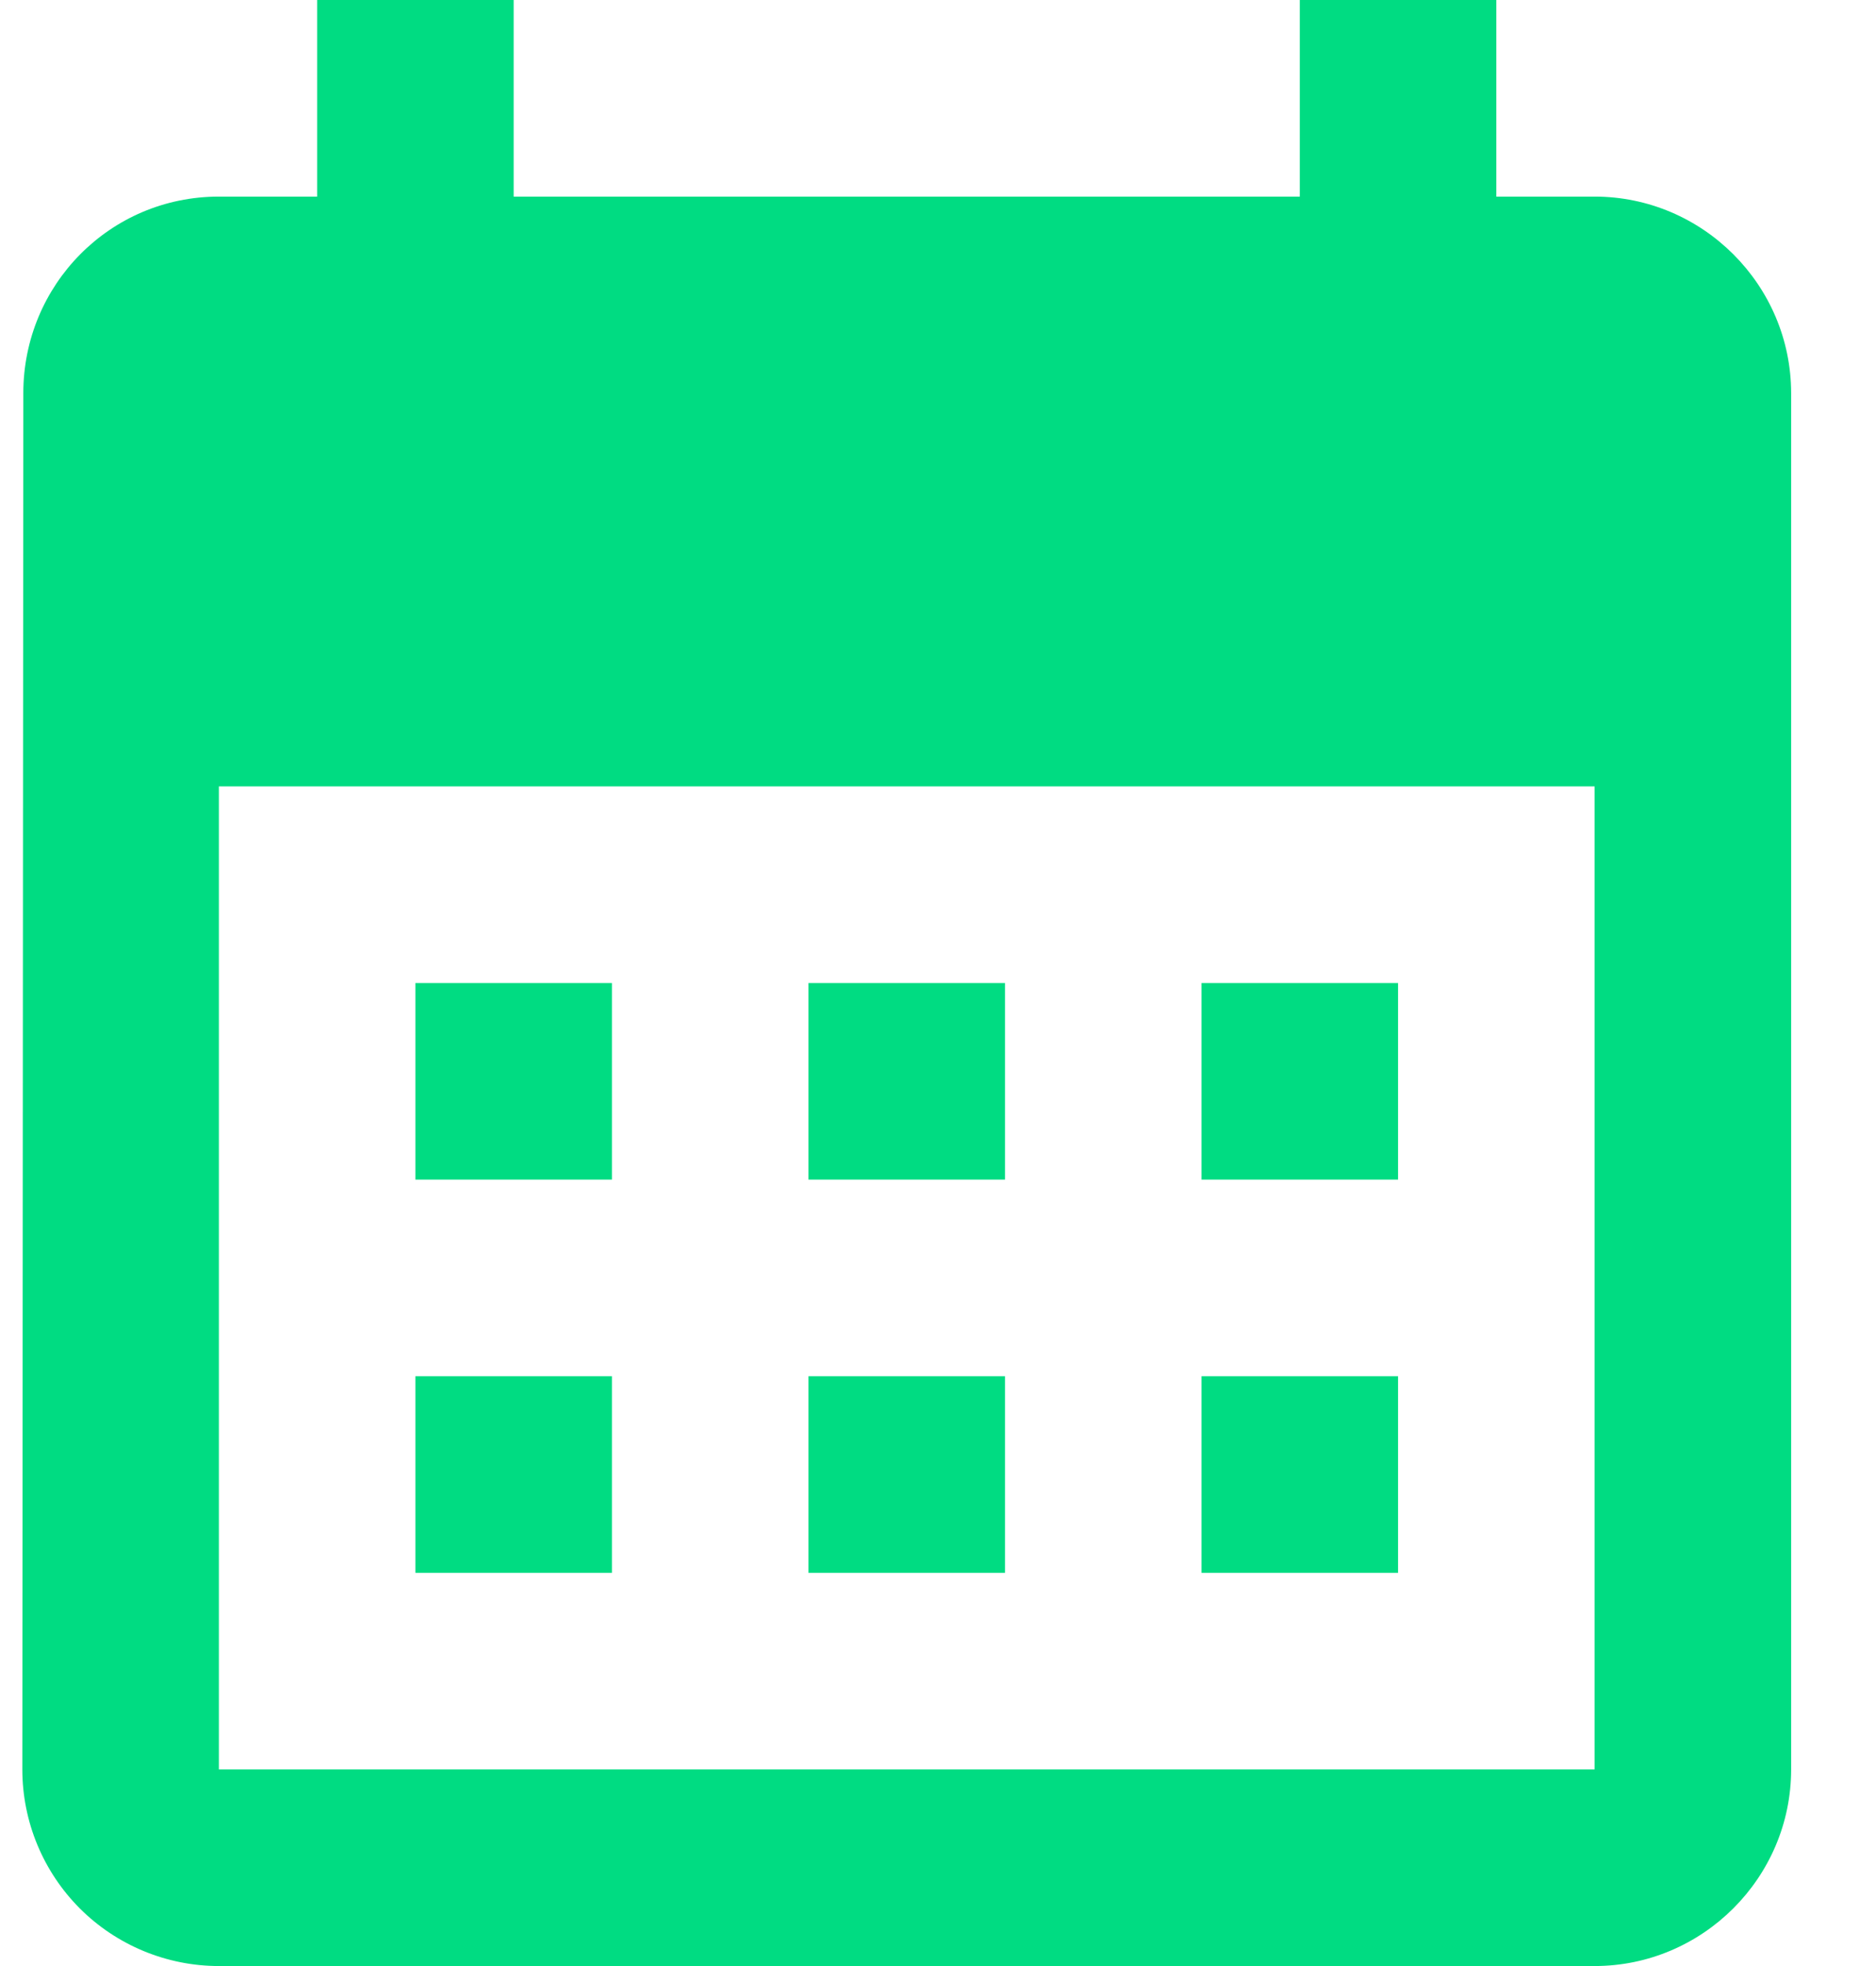 <svg width="21" height="22" viewBox="0 0 21 22" fill="none" xmlns="http://www.w3.org/2000/svg">
<path d="M17.85 2.2H16.75V0H14.55V2.2H5.75V0H3.55V2.2H2.45C1.229 2.2 0.261 3.19 0.261 4.4L0.25 19.8C0.25 20.384 0.482 20.943 0.894 21.356C1.307 21.768 1.867 22 2.45 22H17.85C19.06 22 20.05 21.01 20.05 19.8V4.4C20.05 3.19 19.06 2.2 17.85 2.2ZM17.85 19.8H2.45V8.8H17.85V19.8ZM6.85 13.2H4.65V11H6.85V13.2ZM11.25 13.2H9.05V11H11.25V13.2ZM15.65 13.2H13.45V11H15.65V13.2ZM6.85 17.6H4.65V15.4H6.85V17.6ZM11.25 17.6H9.05V15.4H11.25V17.6ZM15.65 17.6H13.45V15.4H15.65V17.6Z" fill="#00DC82"/>
</svg>
